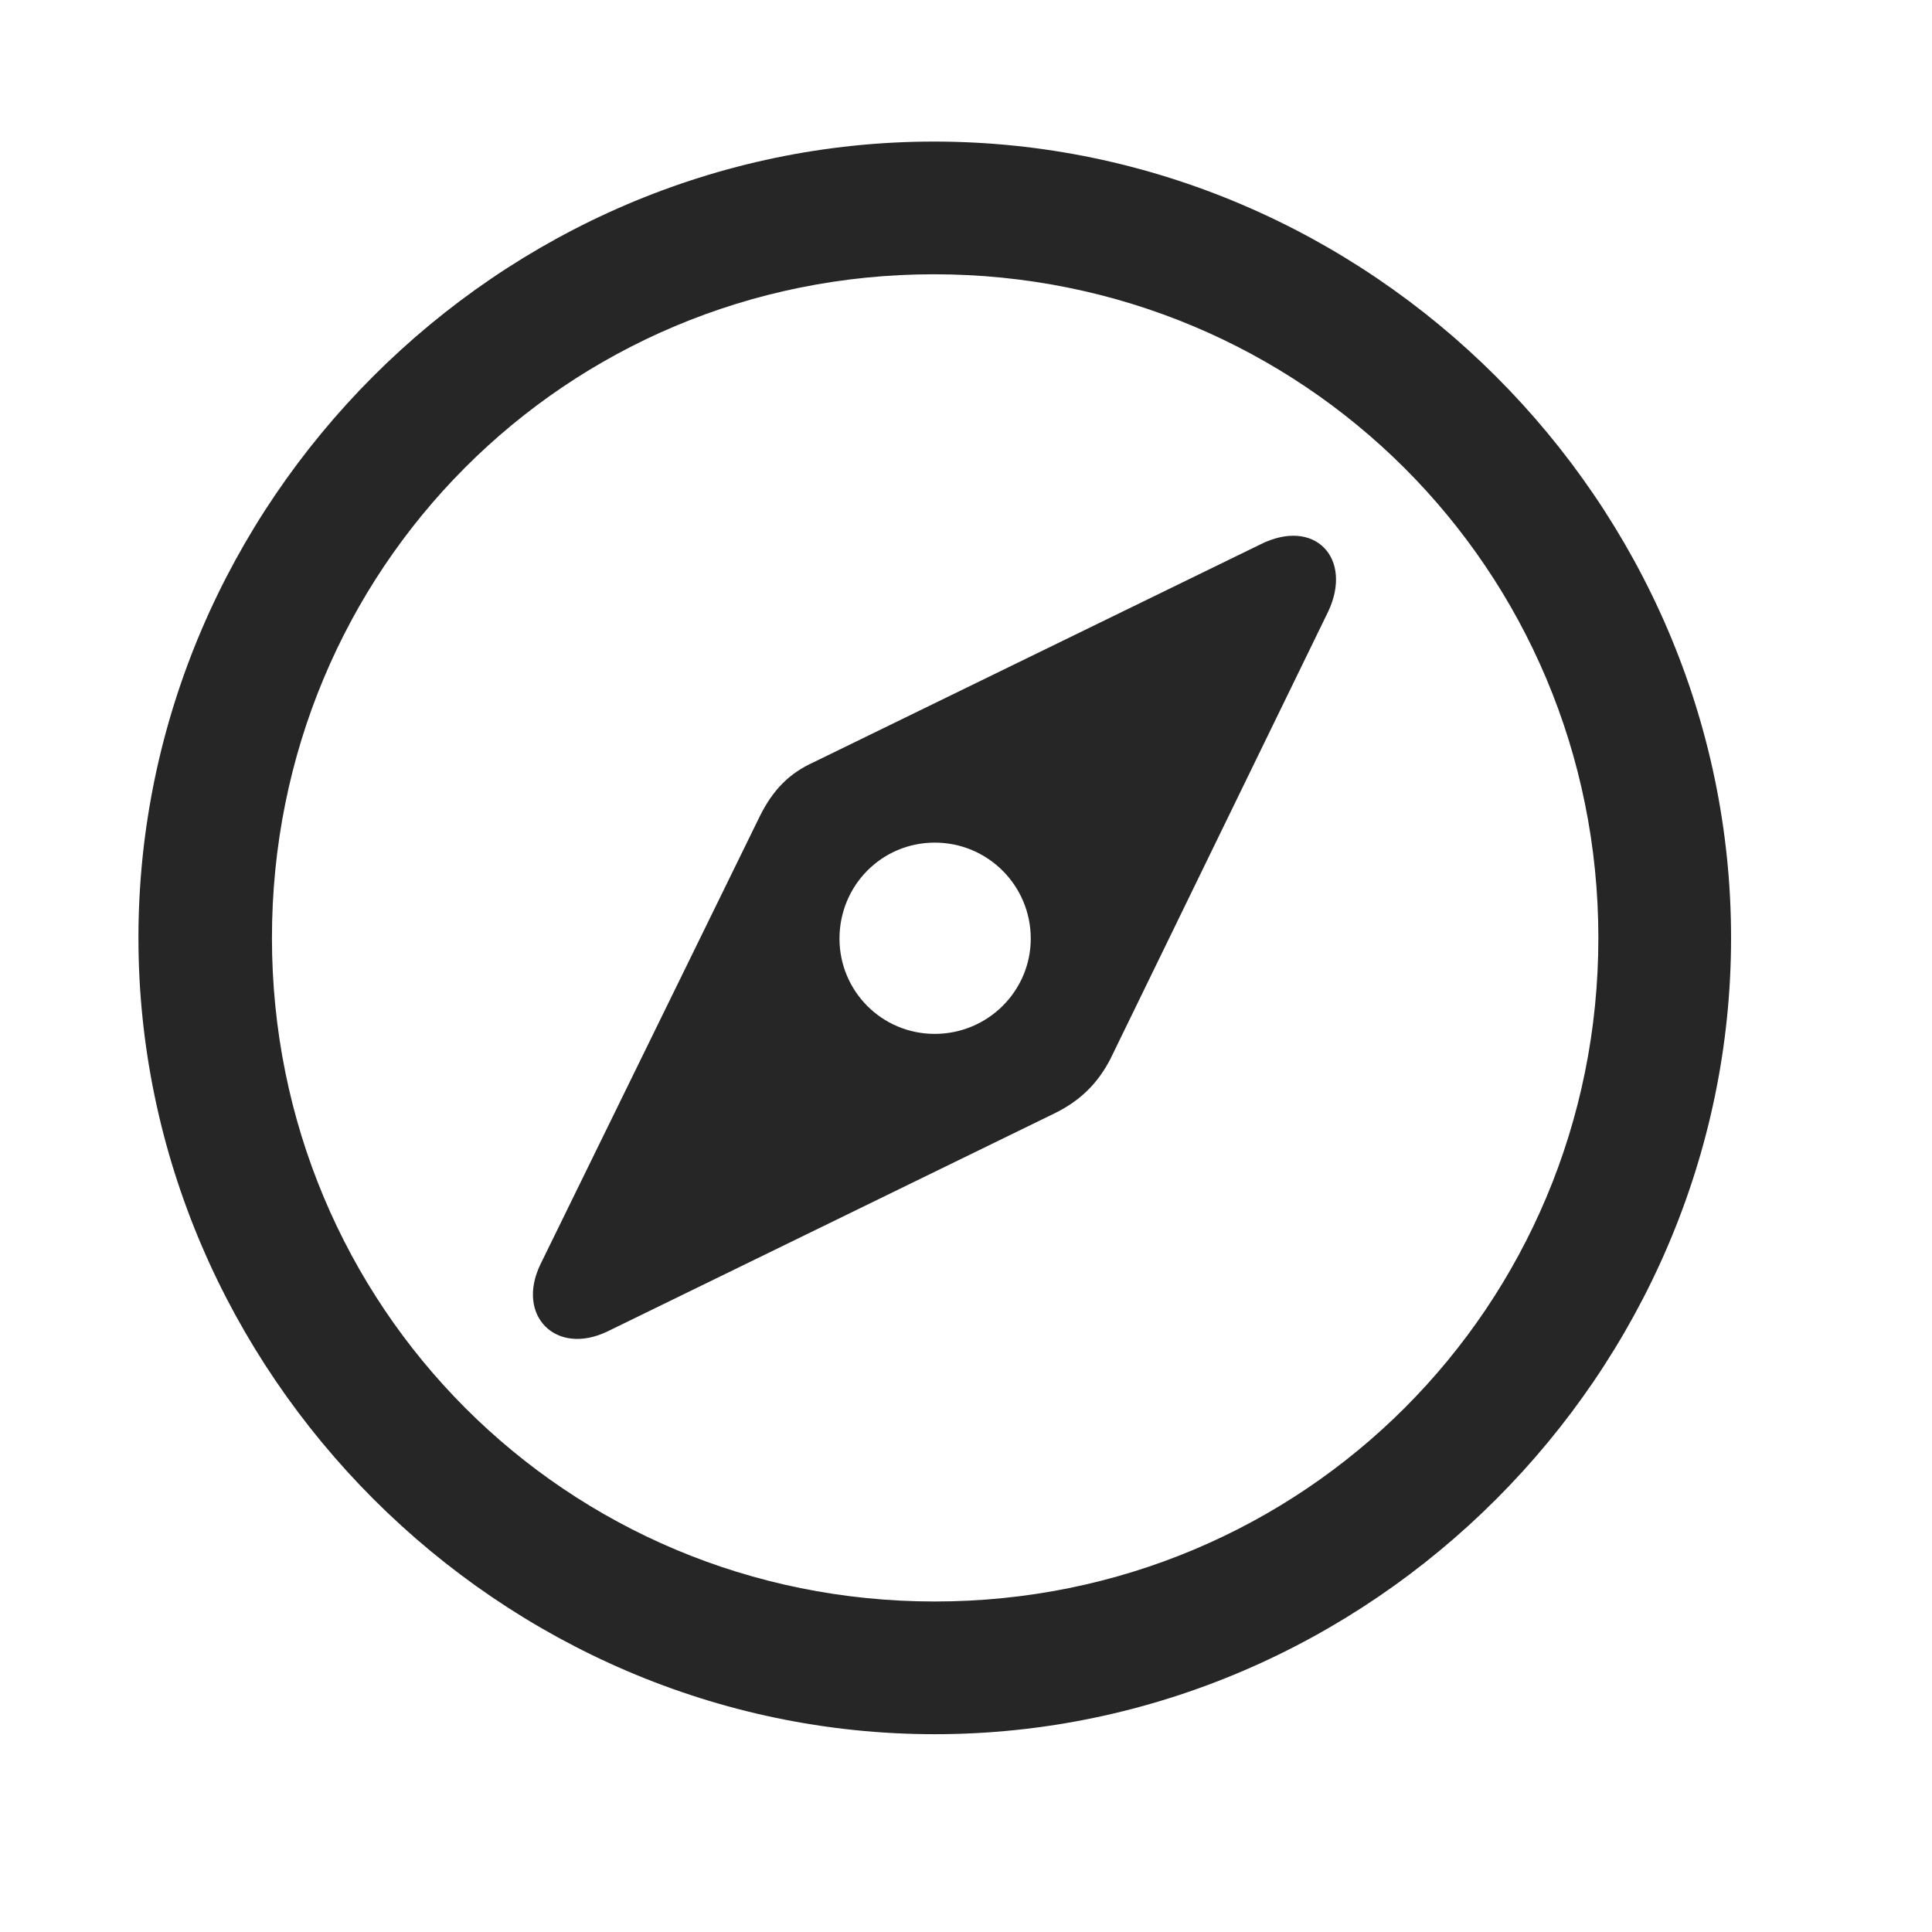 <svg width="29" height="29" viewBox="0 0 29 29" fill="currentColor" xmlns="http://www.w3.org/2000/svg">
<g clip-path="url(#clip0_2207_35349)">
<path d="M14.031 26.031C20.57 26.031 25.984 20.605 25.984 14.078C25.984 7.539 20.558 2.125 14.019 2.125C7.492 2.125 2.078 7.539 2.078 14.078C2.078 20.605 7.503 26.031 14.031 26.031ZM14.031 24.039C8.5 24.039 4.082 19.609 4.082 14.078C4.082 8.546 8.488 4.117 14.019 4.117C19.55 4.117 23.992 8.546 23.992 14.078C23.992 19.609 19.562 24.039 14.031 24.039Z" fill="currentColor" fill-opacity="0.85"/>
<path d="M9.121 19.984L15.847 16.703C16.222 16.515 16.48 16.258 16.668 15.894L19.937 9.179C20.312 8.383 19.738 7.761 18.918 8.172L12.214 11.441C11.851 11.605 11.605 11.851 11.406 12.25L8.113 18.976C7.738 19.75 8.347 20.359 9.121 19.984ZM14.031 15.519C13.234 15.519 12.601 14.875 12.601 14.089C12.601 13.293 13.234 12.648 14.031 12.648C14.828 12.648 15.472 13.293 15.472 14.089C15.472 14.875 14.828 15.519 14.031 15.519Z" fill="currentColor" fill-opacity="0.85"/>
</g>
<defs>
<clipPath id="clip0_2207_35349">
<rect width="23.906" height="23.918" fill="currentColor" transform="translate(2.078 2.125)"/>
</clipPath>
</defs>
</svg>
